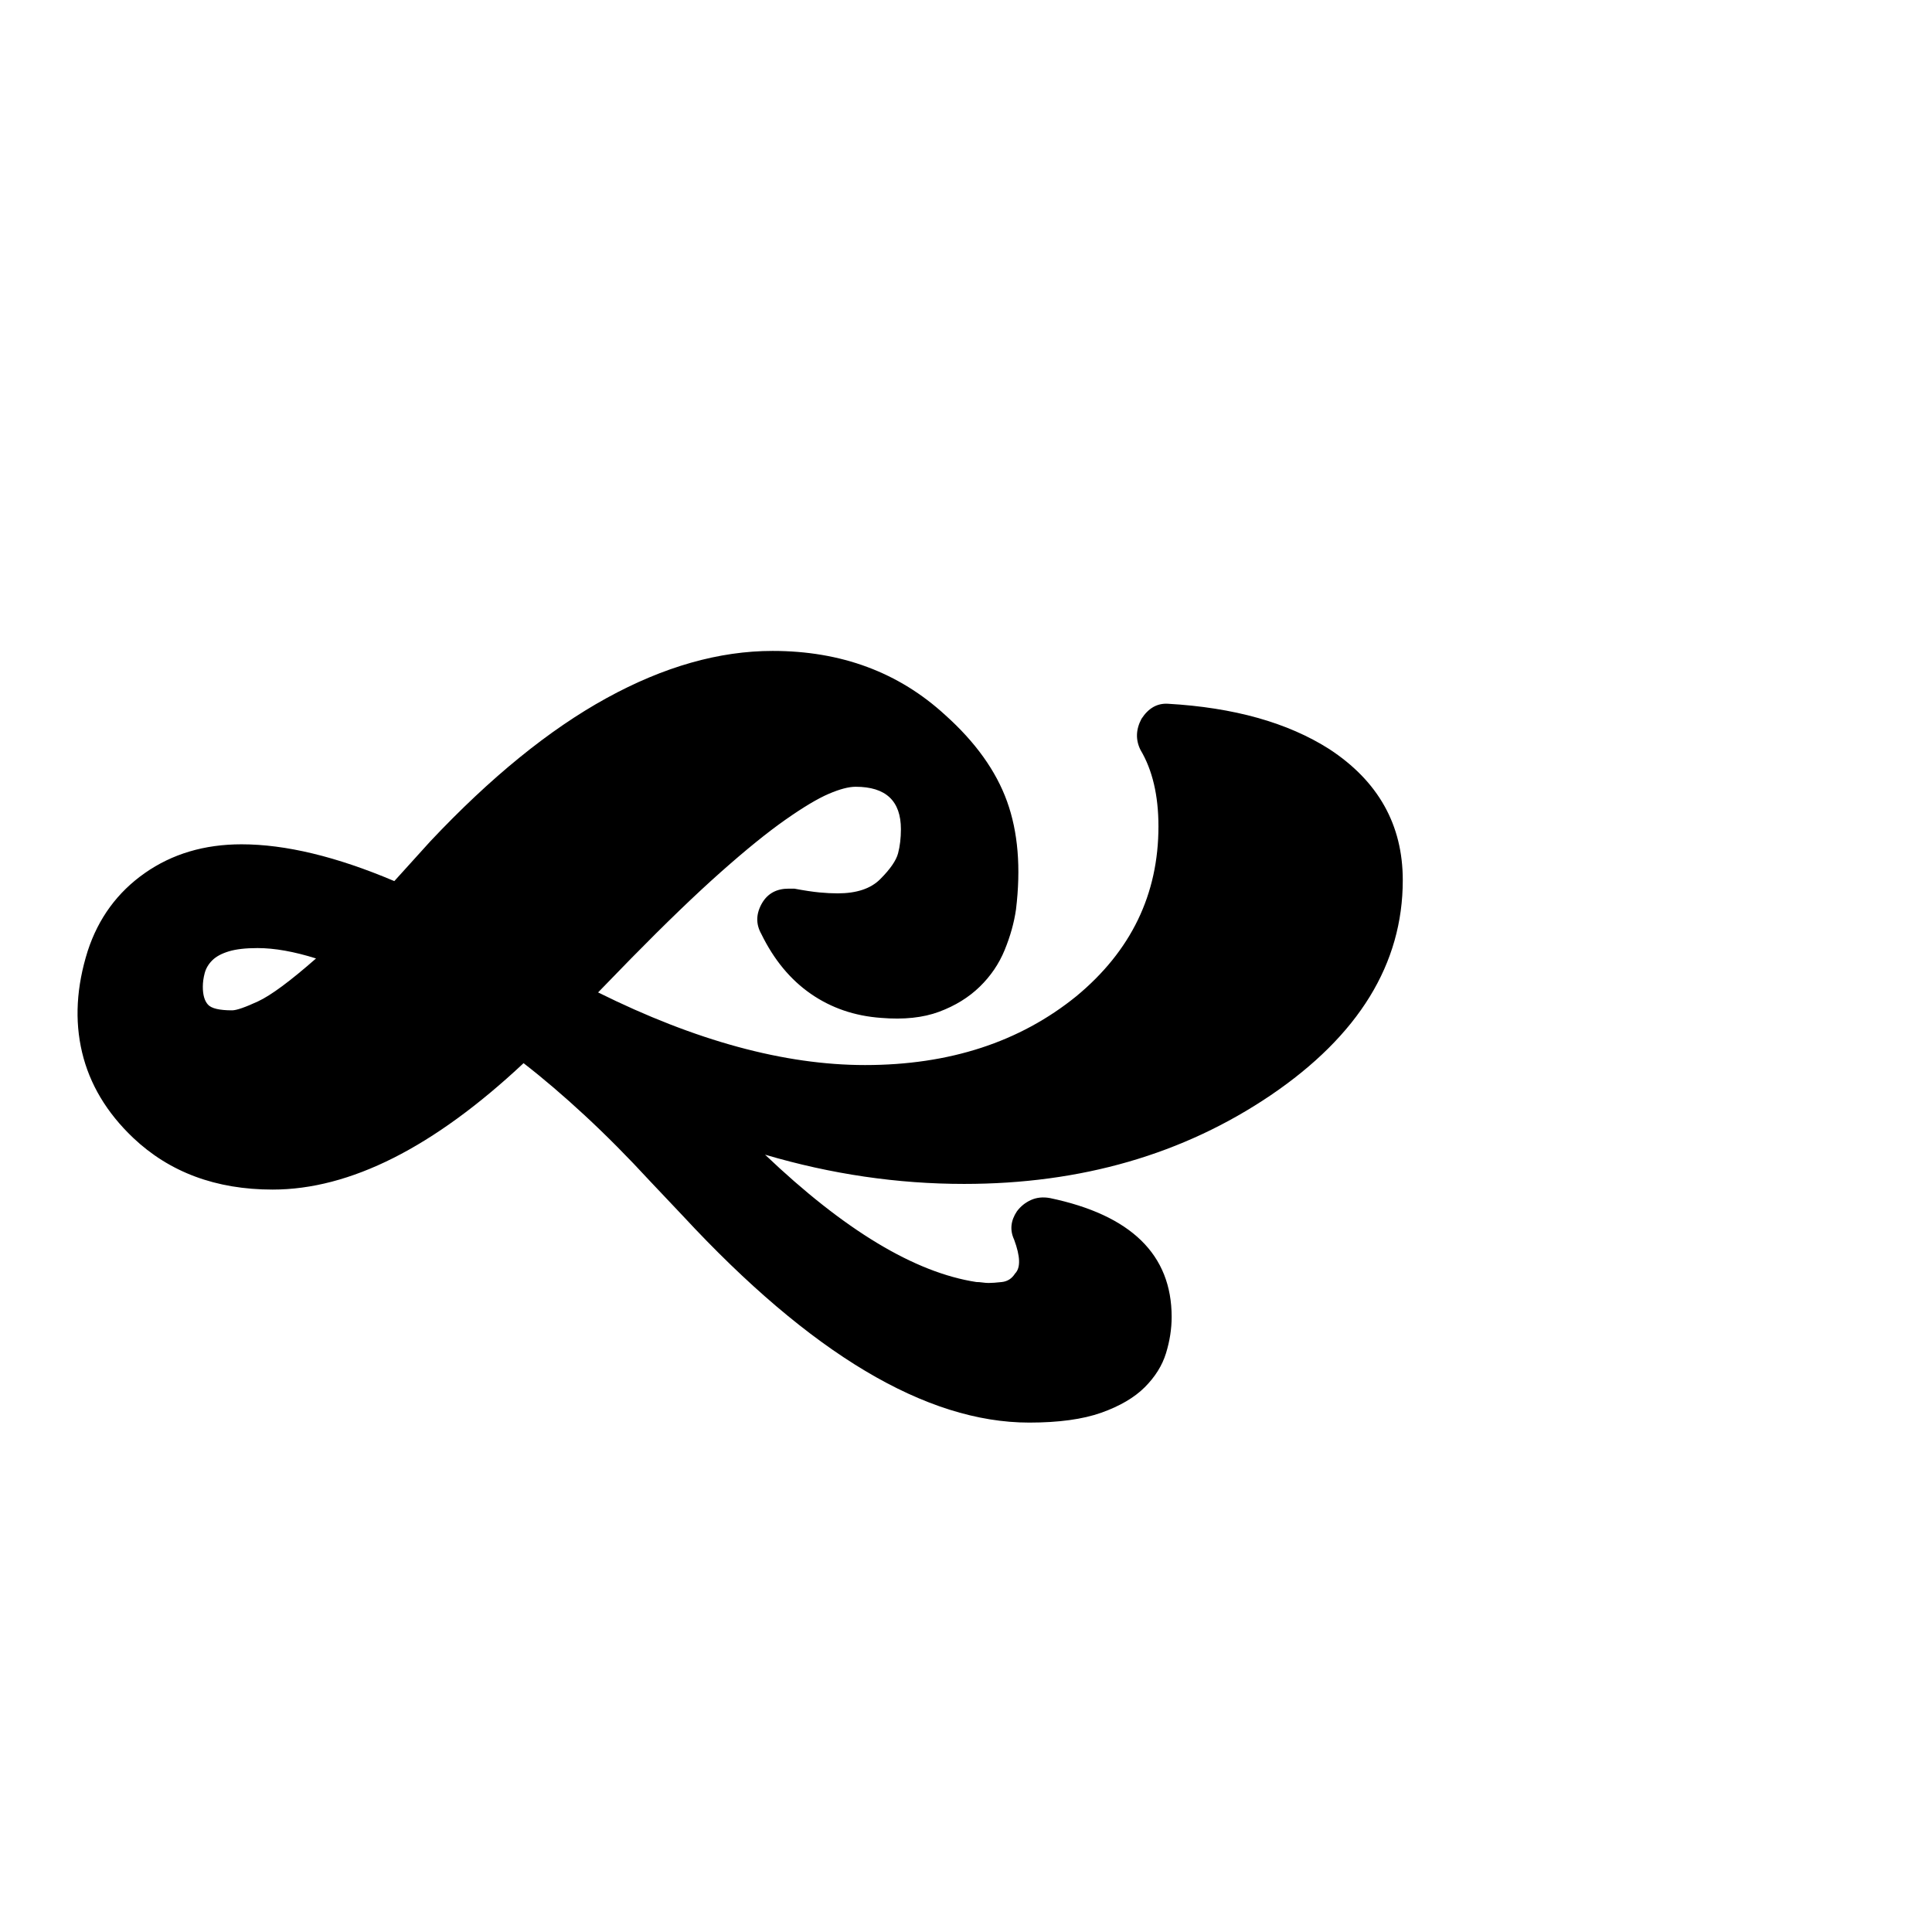 <?xml version="1.0" standalone="no"?>
<!DOCTYPE svg PUBLIC "-//W3C//DTD SVG 1.1//EN" "http://www.w3.org/Graphics/SVG/1.1/DTD/svg11.dtd" >
<svg xmlns="http://www.w3.org/2000/svg" xmlns:xlink="http://www.w3.org/1999/xlink" version="1.1" viewBox="0 -410 2048 2048">
  <g transform="matrix(1 0 0 -1 0 1638)">
   <path fill="currentColor"
d="M335 1032q-35 11 -62 11q-19 0 -30.5 -3.5t-17.5 -9.5t-8 -13.5t-2 -14.5q0 -13 5.5 -19t25.5 -6q7 0 27.5 9.5t61.5 45.5zM1409 1254q78 -51 78 -139q0 -133 -140 -228q-139 -94 -325 -94q-106 0 -211 31q126 -120 224 -135q3 0 6.5 -0.5t6.5 -0.5q5 0 14 1t14 9
q9 9 -1 36q-7 15 3 30q6 8 15 12t20 2q129 -27 129 -126q0 -19 -6 -38.5t-22.5 -36t-46 -27t-76.5 -10.5q-164 0 -367 219l-35 37q-35 38 -69 69.5t-65 55.5q-143 -134 -266 -134q-90 0 -148 55q-42 40 -54 90.5t6 107.5q17 52 60.5 82.5t102.5 30.5q70 0 162 -39l38 42
q96 102 187 152t176 50q109 0 183 -68q48 -43 65.5 -91.5t9.5 -114.5q-3 -21 -12 -43t-26.5 -39t-43 -26.5t-61.5 -6.5q-42 3 -74.5 25.5t-52.5 63.5q-9 16 1 33q9 15 28 15h6q16 -3 26.5 -4t19.5 -1q30 0 45 15q16 16 19 27.5t3 25.5q0 45 -48 45q-11 0 -28.5 -7.5
t-46 -27.5t-68.5 -55.5t-95 -91.5l-35 -36q155 -77 283 -77q134 0 224 73q87 72 87 180q0 49 -19 81q-8 16 1 33q11 17 28 16q105 -6 171 -48z" />
  </g>

</svg>
